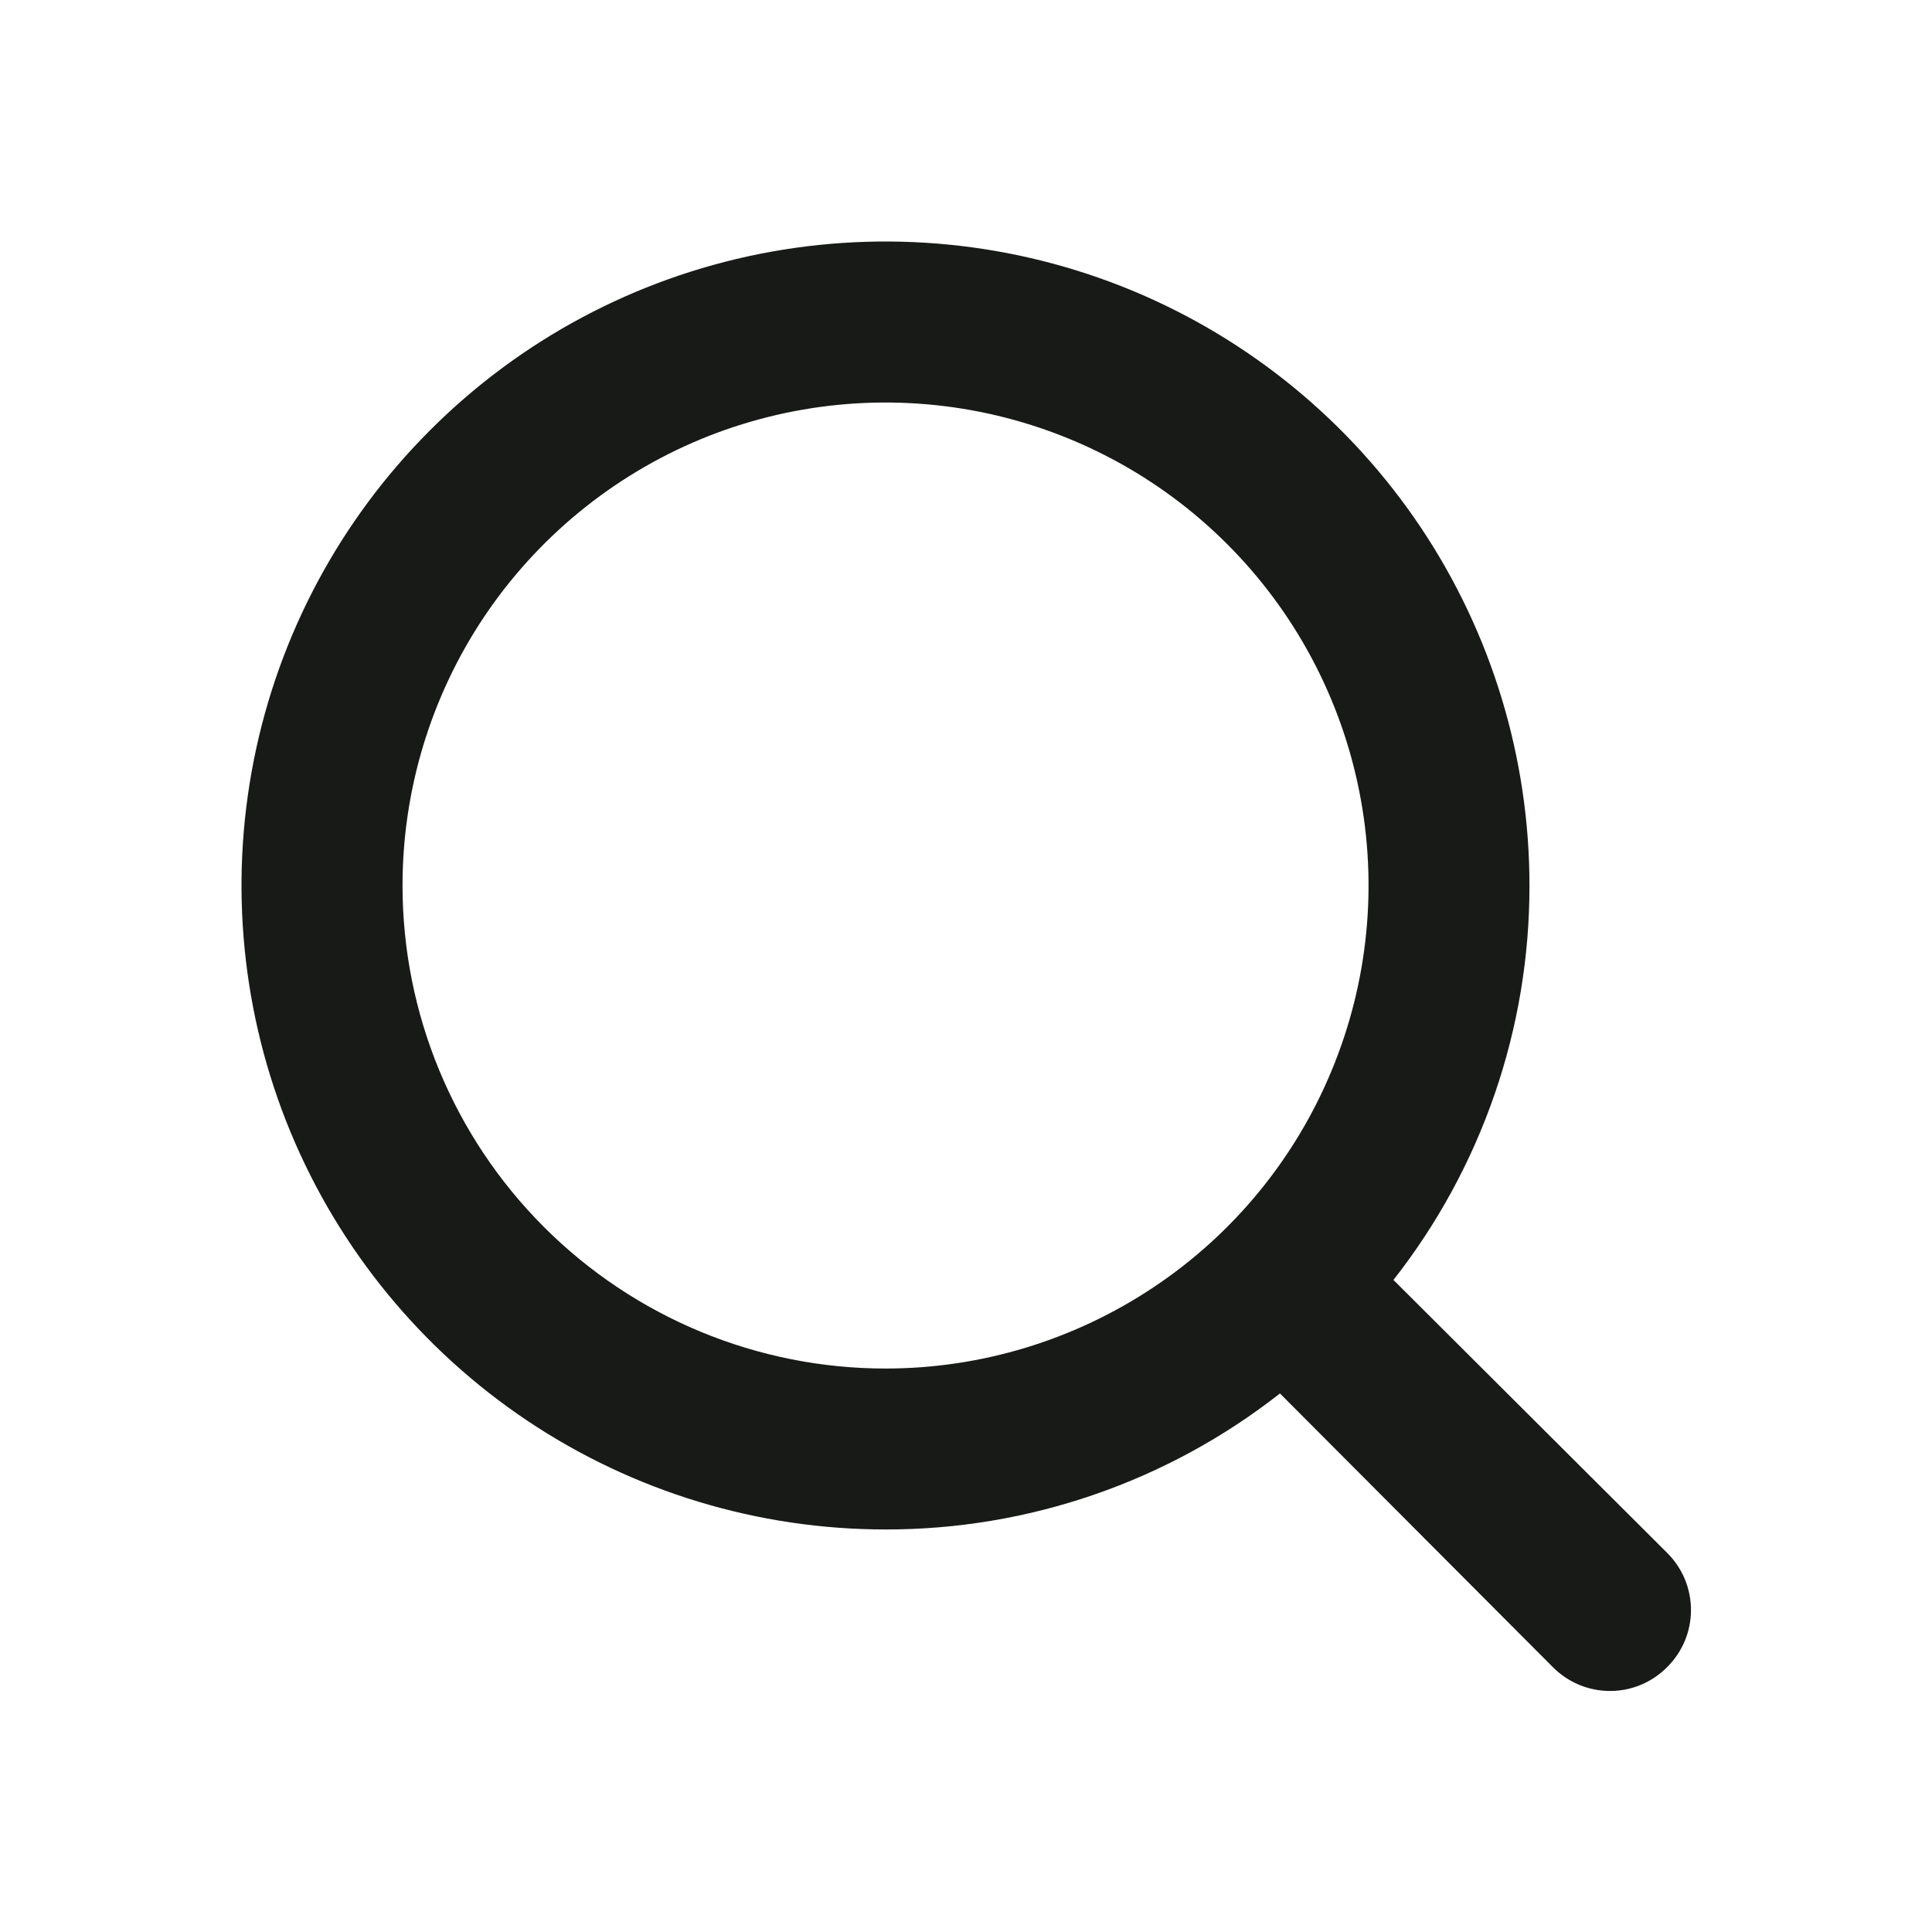 <svg width="20" height="20" viewBox="0 0 20 20" fill="none" xmlns="http://www.w3.org/2000/svg">
<g id="eva:search-fill">
<path id="Vector" d="M17.258 16.075L14.425 13.25C15.339 12.085 15.835 10.647 15.833 9.167C15.833 7.848 15.442 6.559 14.71 5.463C13.977 4.367 12.936 3.512 11.718 3.007C10.5 2.503 9.159 2.371 7.866 2.628C6.573 2.885 5.385 3.52 4.453 4.453C3.52 5.385 2.885 6.573 2.628 7.866C2.371 9.159 2.503 10.5 3.007 11.718C3.512 12.936 4.367 13.977 5.463 14.71C6.559 15.442 7.848 15.833 9.167 15.833C10.647 15.835 12.085 15.339 13.25 14.425L16.075 17.258C16.152 17.336 16.245 17.398 16.346 17.441C16.448 17.483 16.557 17.505 16.667 17.505C16.777 17.505 16.886 17.483 16.987 17.441C17.089 17.398 17.181 17.336 17.258 17.258C17.336 17.181 17.398 17.089 17.441 16.987C17.483 16.886 17.505 16.777 17.505 16.667C17.505 16.557 17.483 16.448 17.441 16.346C17.398 16.245 17.336 16.152 17.258 16.075ZM4.167 9.167C4.167 8.178 4.46 7.211 5.009 6.389C5.559 5.567 6.34 4.926 7.253 4.547C8.167 4.169 9.172 4.07 10.142 4.263C11.112 4.456 12.003 4.932 12.702 5.631C13.402 6.33 13.878 7.221 14.071 8.191C14.264 9.161 14.165 10.166 13.786 11.08C13.408 11.994 12.767 12.775 11.944 13.324C11.122 13.873 10.156 14.167 9.167 14.167C7.841 14.167 6.569 13.64 5.631 12.702C4.693 11.764 4.167 10.493 4.167 9.167Z" fill="#181A18"/>
</g>
</svg>
